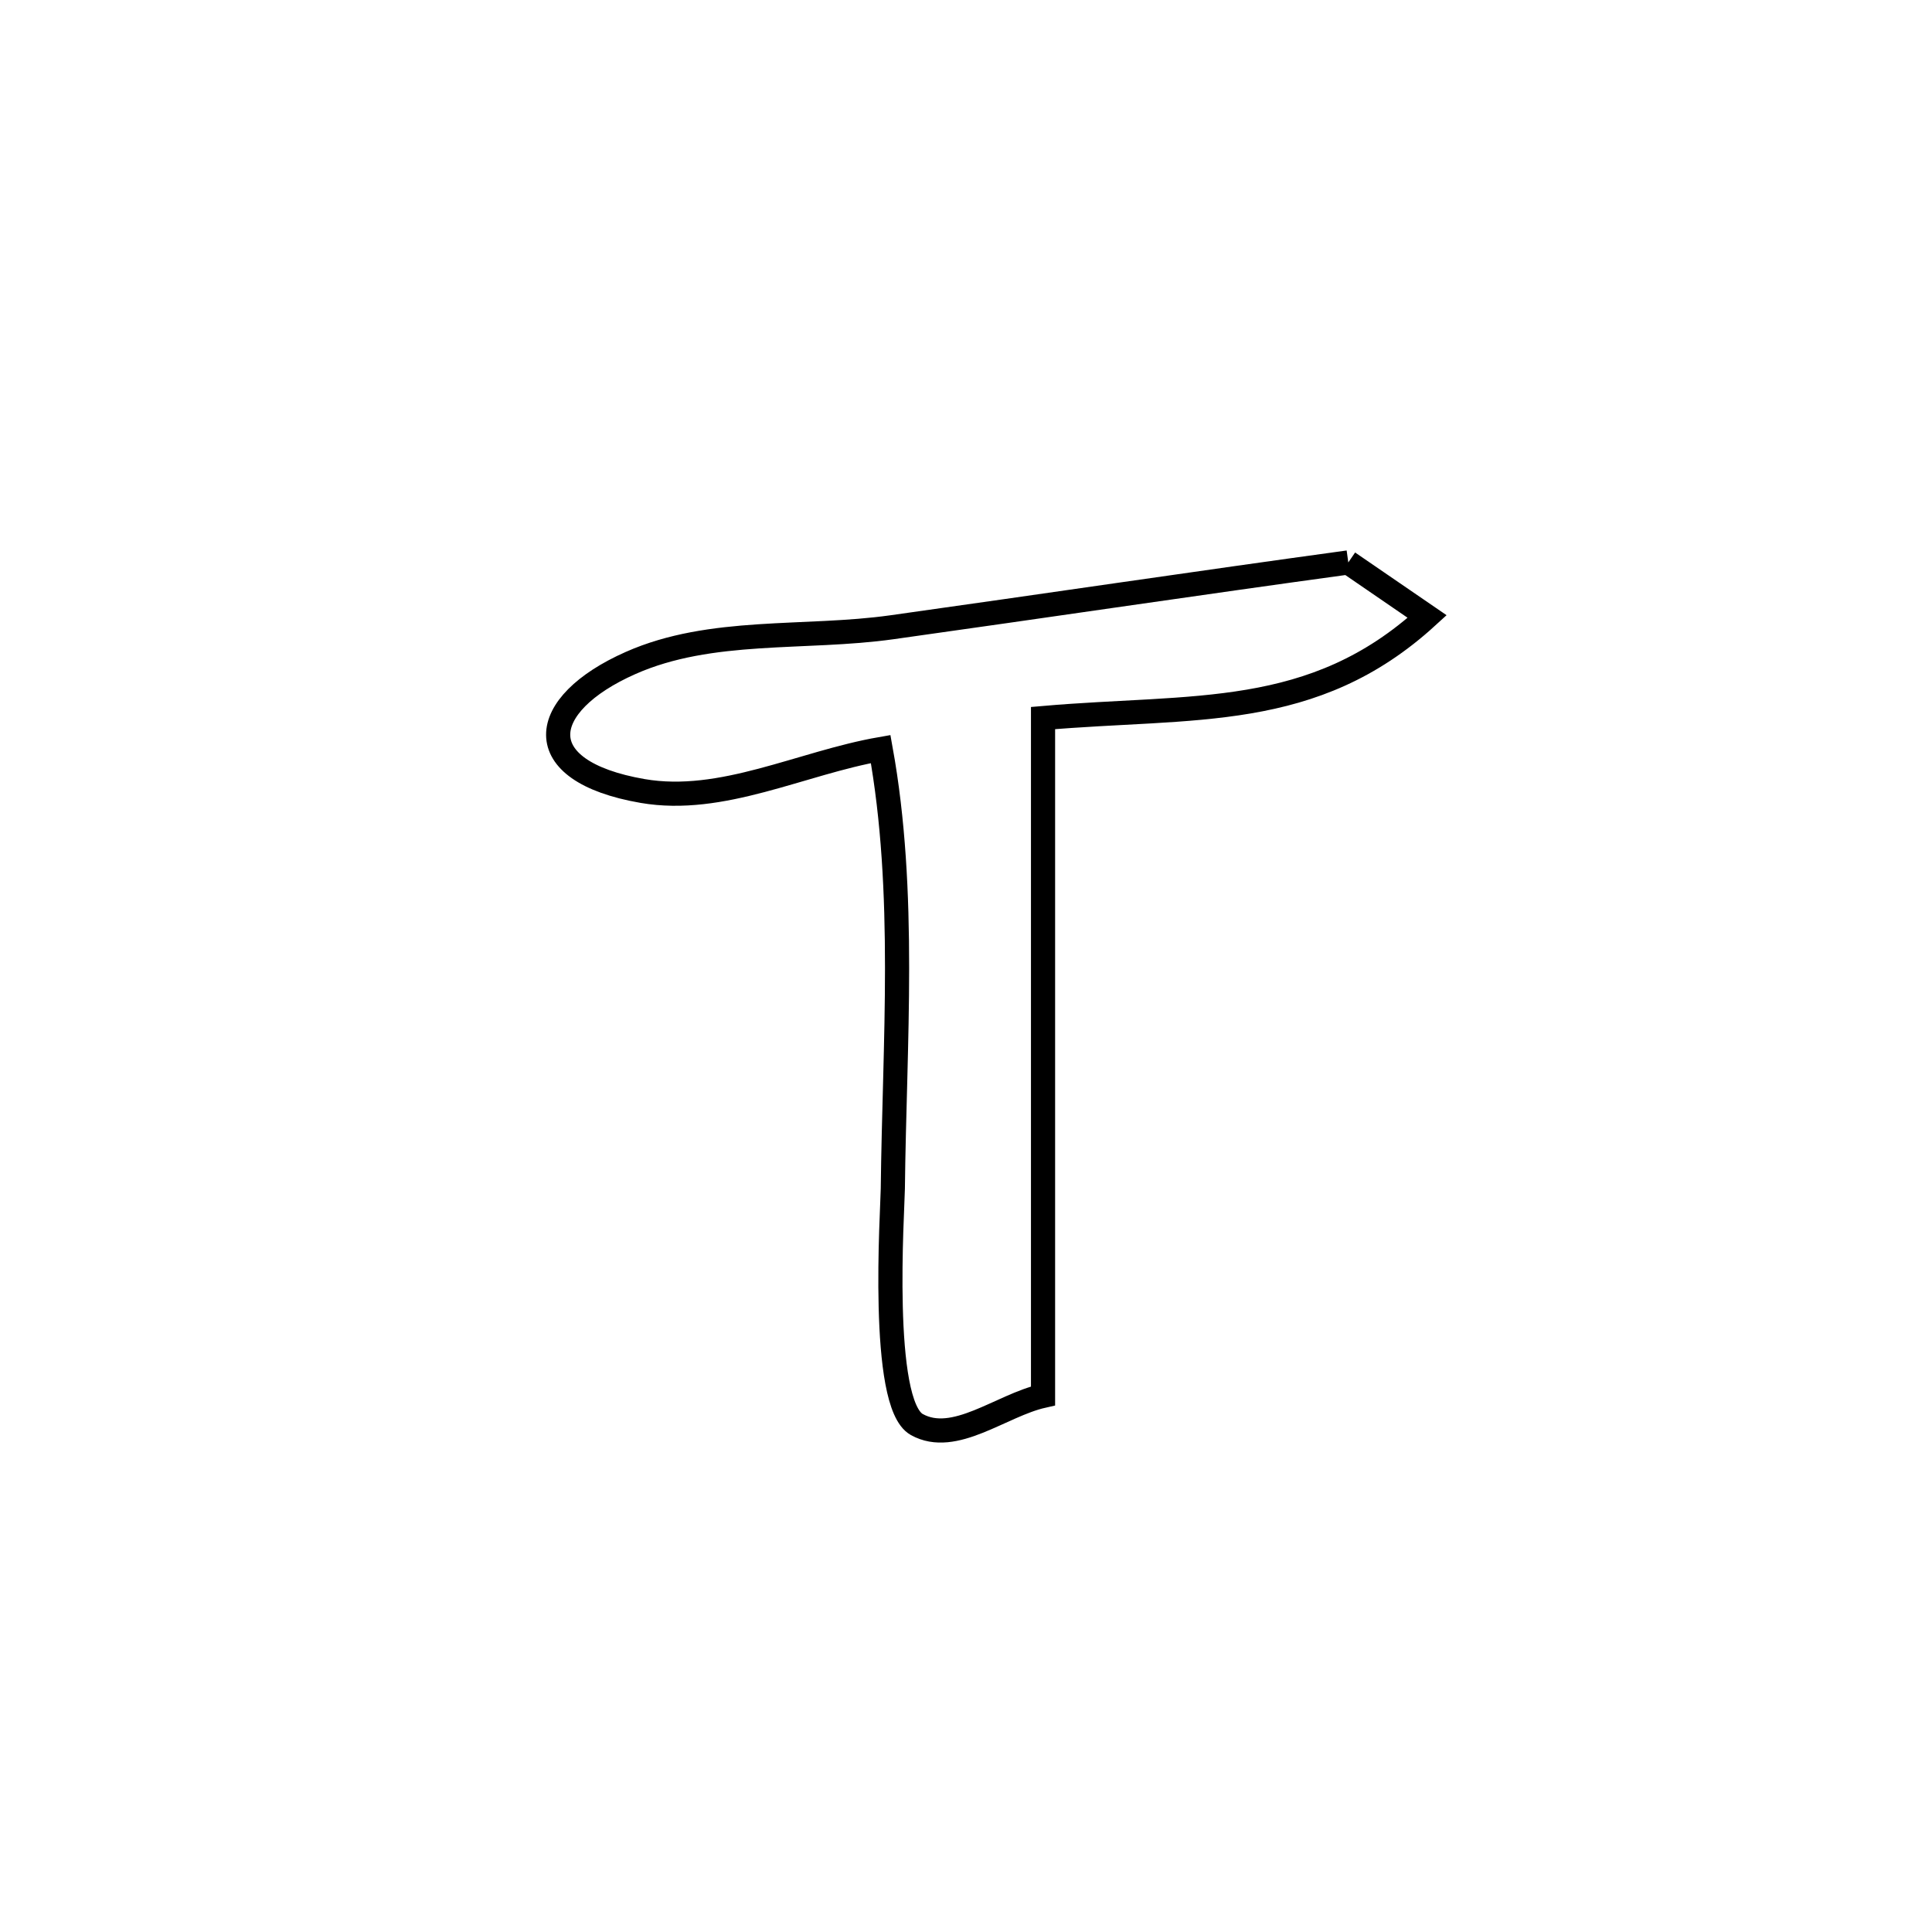 <svg xmlns="http://www.w3.org/2000/svg" viewBox="0.0 0.0 24.0 24.0" height="200px" width="200px"><path fill="none" stroke="black" stroke-width=".3" stroke-opacity="1.0"  filling="0" d="M16.749 6.987 L16.749 6.987 C17.076 7.211 17.402 7.435 17.729 7.659 L17.729 7.659 C16.31 8.956 14.83 8.757 12.957 8.92 L12.957 8.92 C12.957 10.324 12.957 11.727 12.957 13.13 C12.957 14.533 12.957 15.936 12.957 17.34 L12.957 17.34 C12.434 17.458 11.857 17.956 11.389 17.696 C10.925 17.439 11.088 15.033 11.091 14.766 C11.111 12.961 11.262 11.084 10.94 9.305 L10.94 9.305 C9.954 9.477 8.969 9.996 7.983 9.826 C6.544 9.577 6.674 8.749 7.833 8.236 C8.832 7.793 9.998 7.944 11.08 7.792 C12.97 7.527 14.858 7.246 16.749 6.987 L16.749 6.987"></path></svg>